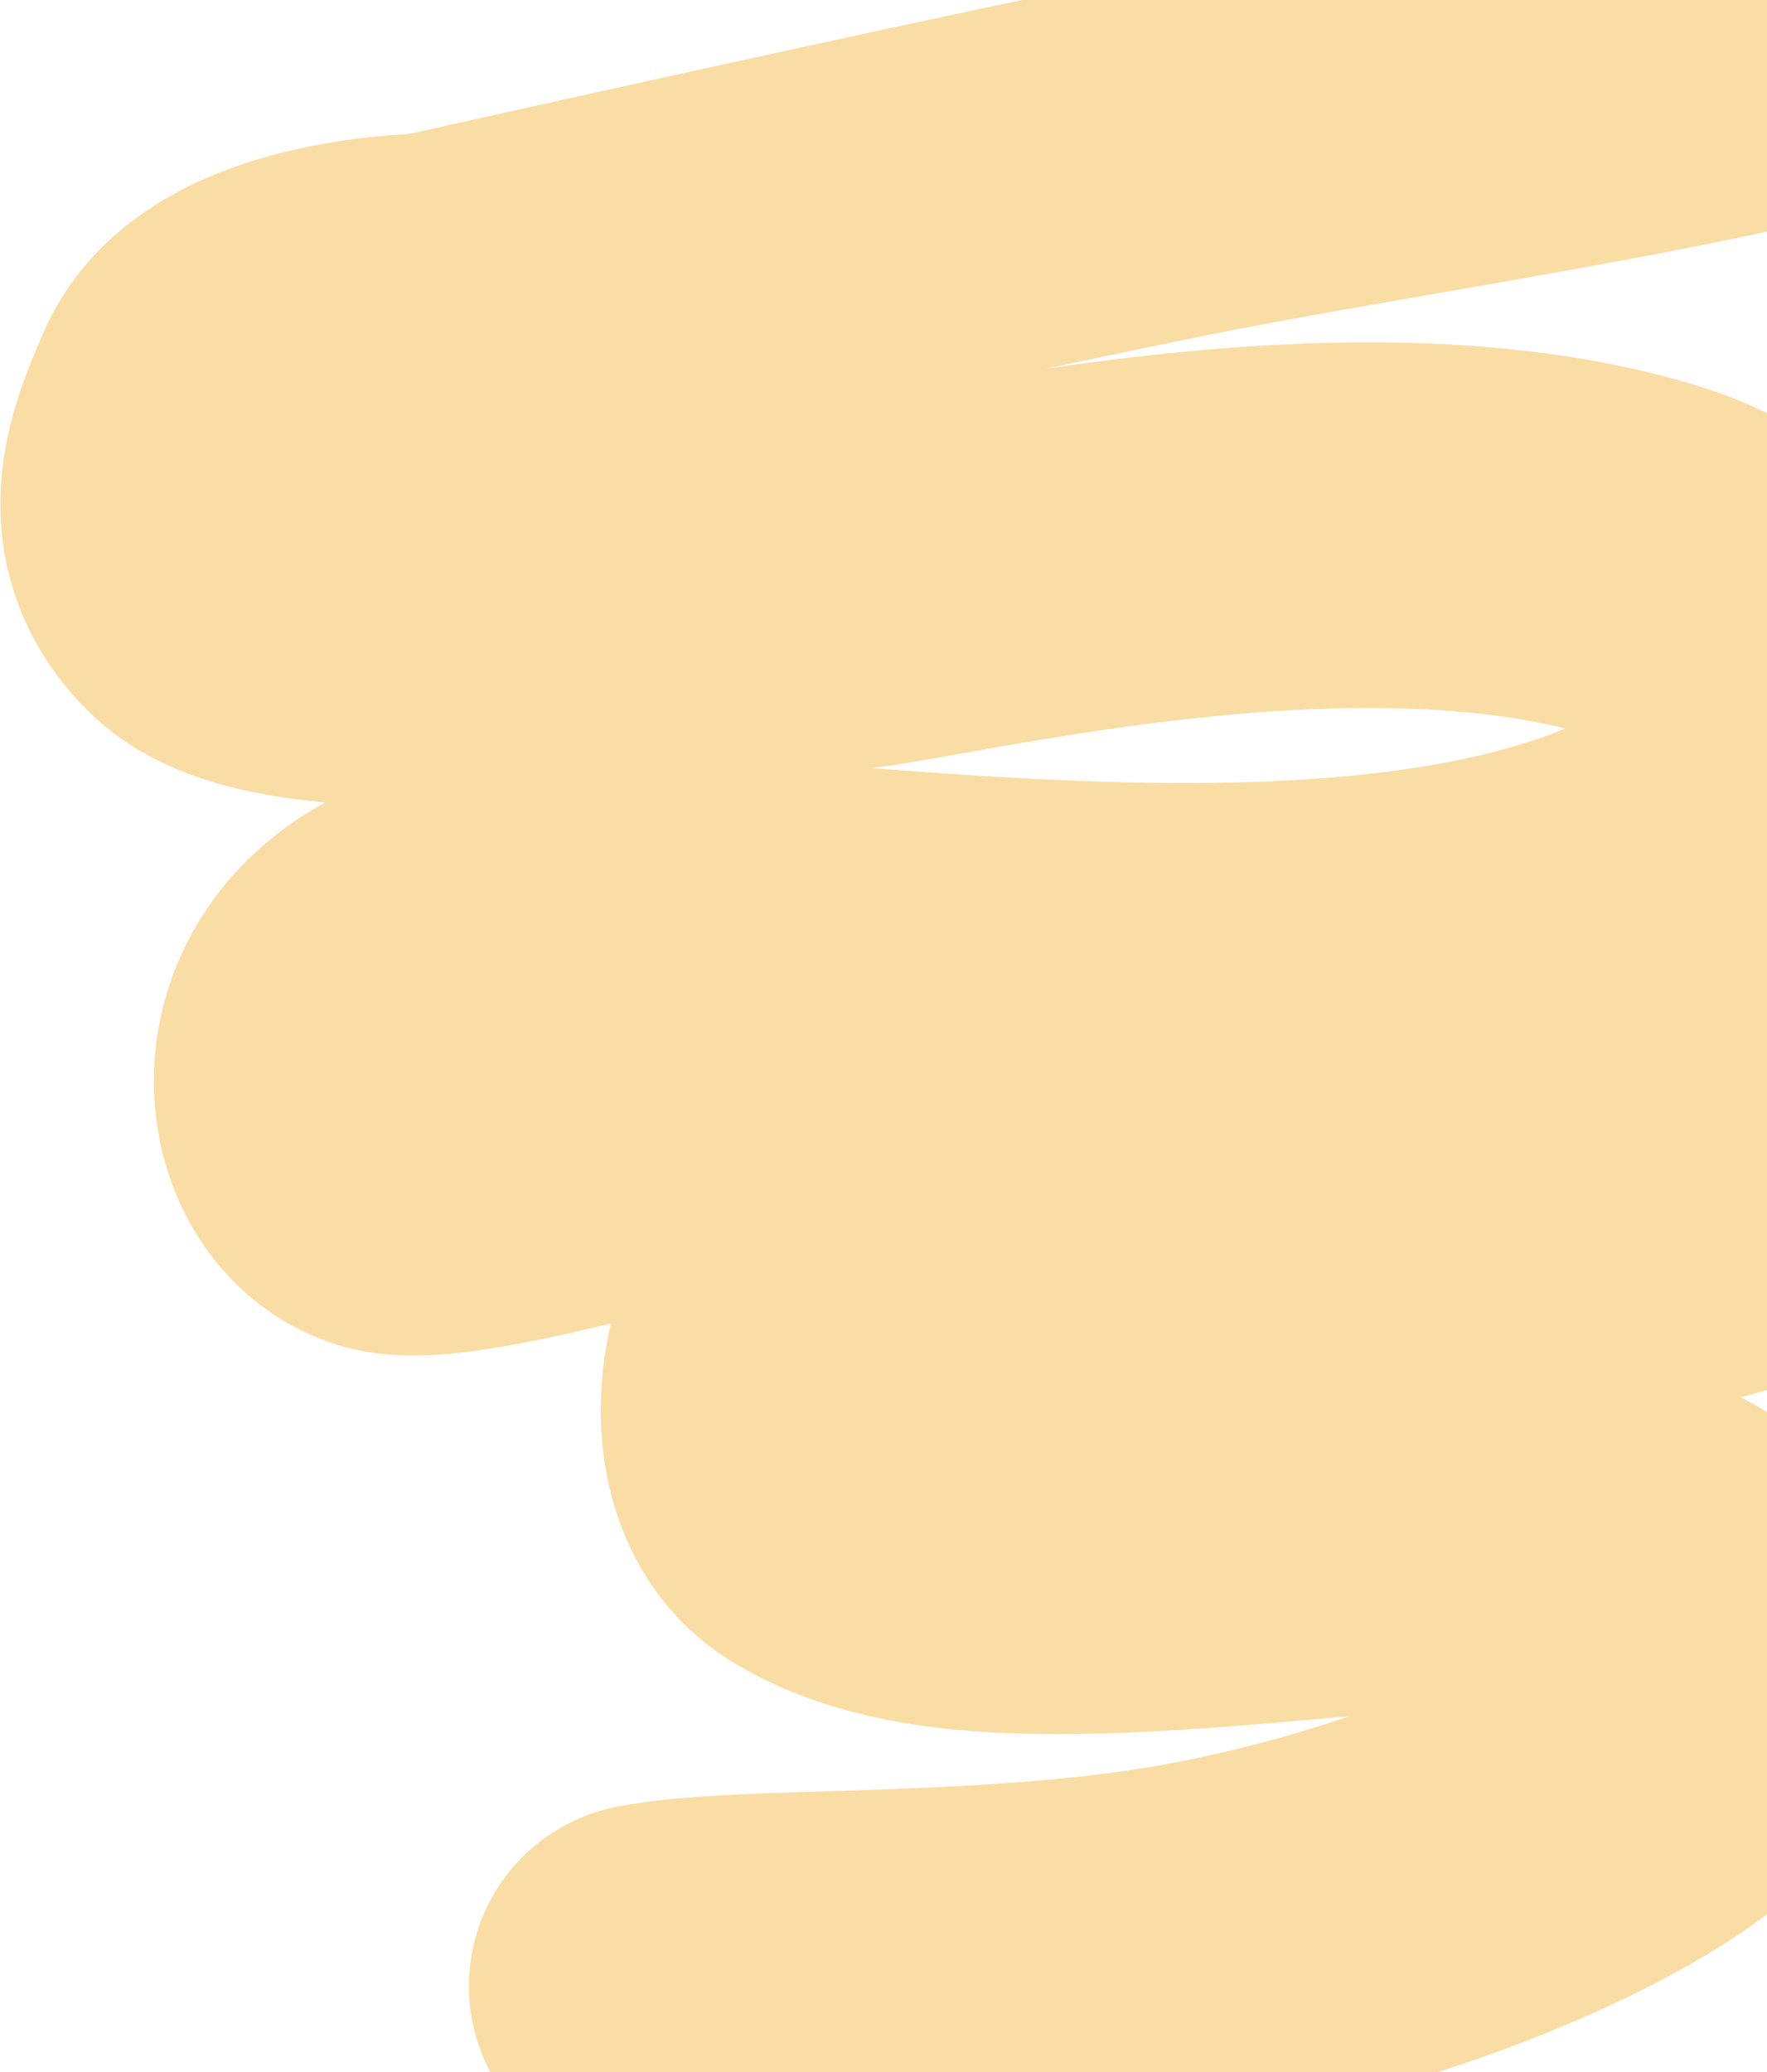 <svg xmlns="http://www.w3.org/2000/svg" fill="none" viewBox="0 0 435 510"><path stroke="#FADDA5" stroke-linecap="round" stroke-width="90" d="M458 4.89c-39.5 12-119.043 23.512-163.627 32.29-55.73 10.972-187.715 40.572-187.715 40.572s-45.553.368-54.767 22.17c-5.185 12.268-13.172 29.275 1.908 43.53 21.806 20.612 129.753 3.289 153.428 1.141C230.901 142.446 332 116 404.38 137.869c39.882 12.05 45.744 48.095 38.139 56.325-70.519 76.306-268.534 27.05-322.26 36.551-47.365 8.375-42.937 51.642-23.82 57.304S214 258 317.435 241.89c78.909-12.291 125.083-9.314 125.083 36.11 0 45.686-145.674 17-198.519 17-48.436 0-63.618 61.326-40.5 75.5s60.5 13.013 120 7.5c59.076-5.474 114.436-.61 96.936 43.39-7.178 18.048-65 46.5-127.5 57.5-50.186 8.832-110.5 5.5-132.5 10"/></svg>